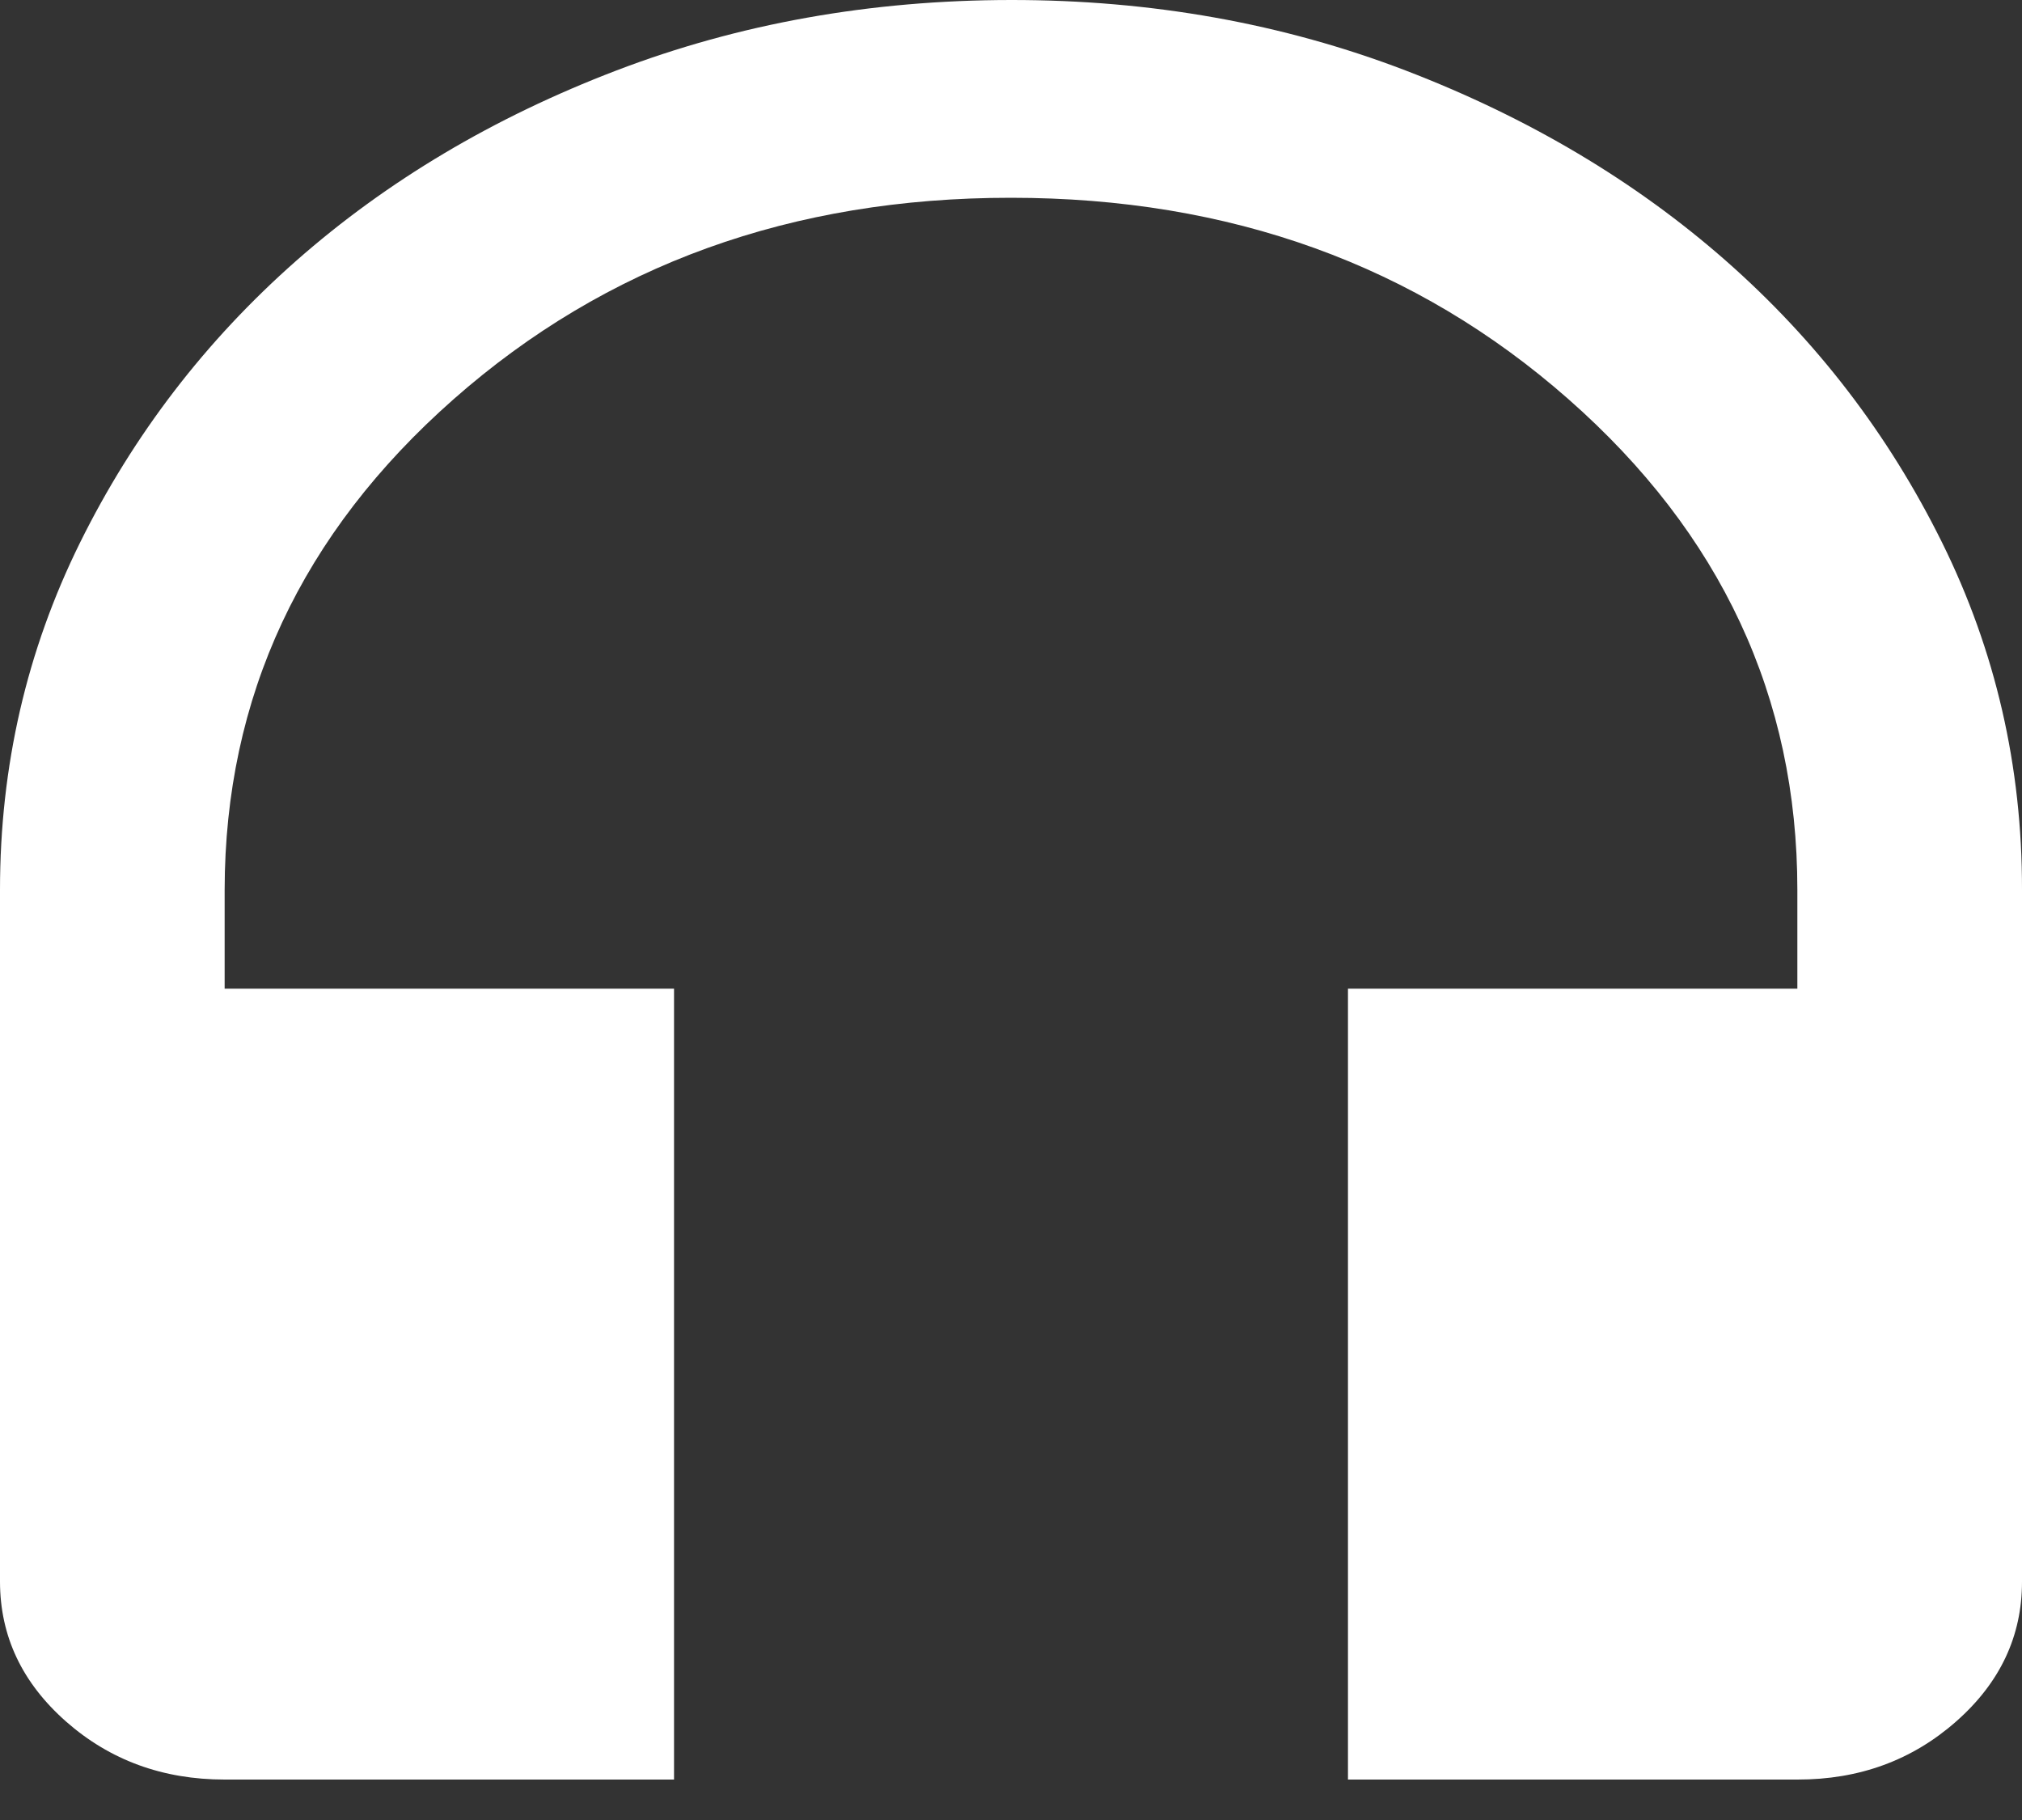 <svg width="20" height="18" viewBox="0 0 20 18" fill="none" xmlns="http://www.w3.org/2000/svg">
<rect x="0" y="0" width="20" height="18" fill="#333333" stroke="none"/>
<path d="M6.667 17.6H2.222C1.611 17.6 1.088 17.409 0.653 17.026C0.219 16.643 0.001 16.183 0 15.644V8.8C0 7.578 0.264 6.433 0.792 5.366C1.32 4.299 2.033 3.37 2.93 2.579C3.827 1.789 4.883 1.161 6.097 0.697C7.311 0.233 8.612 0.001 10 1.36752e-06C11.388 -0.001 12.689 0.232 13.903 0.697C15.117 1.163 16.173 1.79 17.07 2.578C17.967 3.367 18.68 4.296 19.209 5.365C19.738 6.434 20.002 7.579 20 8.8V15.644C20 16.182 19.783 16.643 19.348 17.026C18.913 17.409 18.39 17.601 17.778 17.6H13.333V9.778H17.778V8.8C17.778 6.893 17.023 5.276 15.514 3.948C14.006 2.62 12.167 1.956 10 1.956C7.833 1.955 5.995 2.619 4.487 3.948C2.979 5.277 2.224 6.895 2.222 8.8V9.778H6.667V17.6Z" fill="white"/>
</svg>
